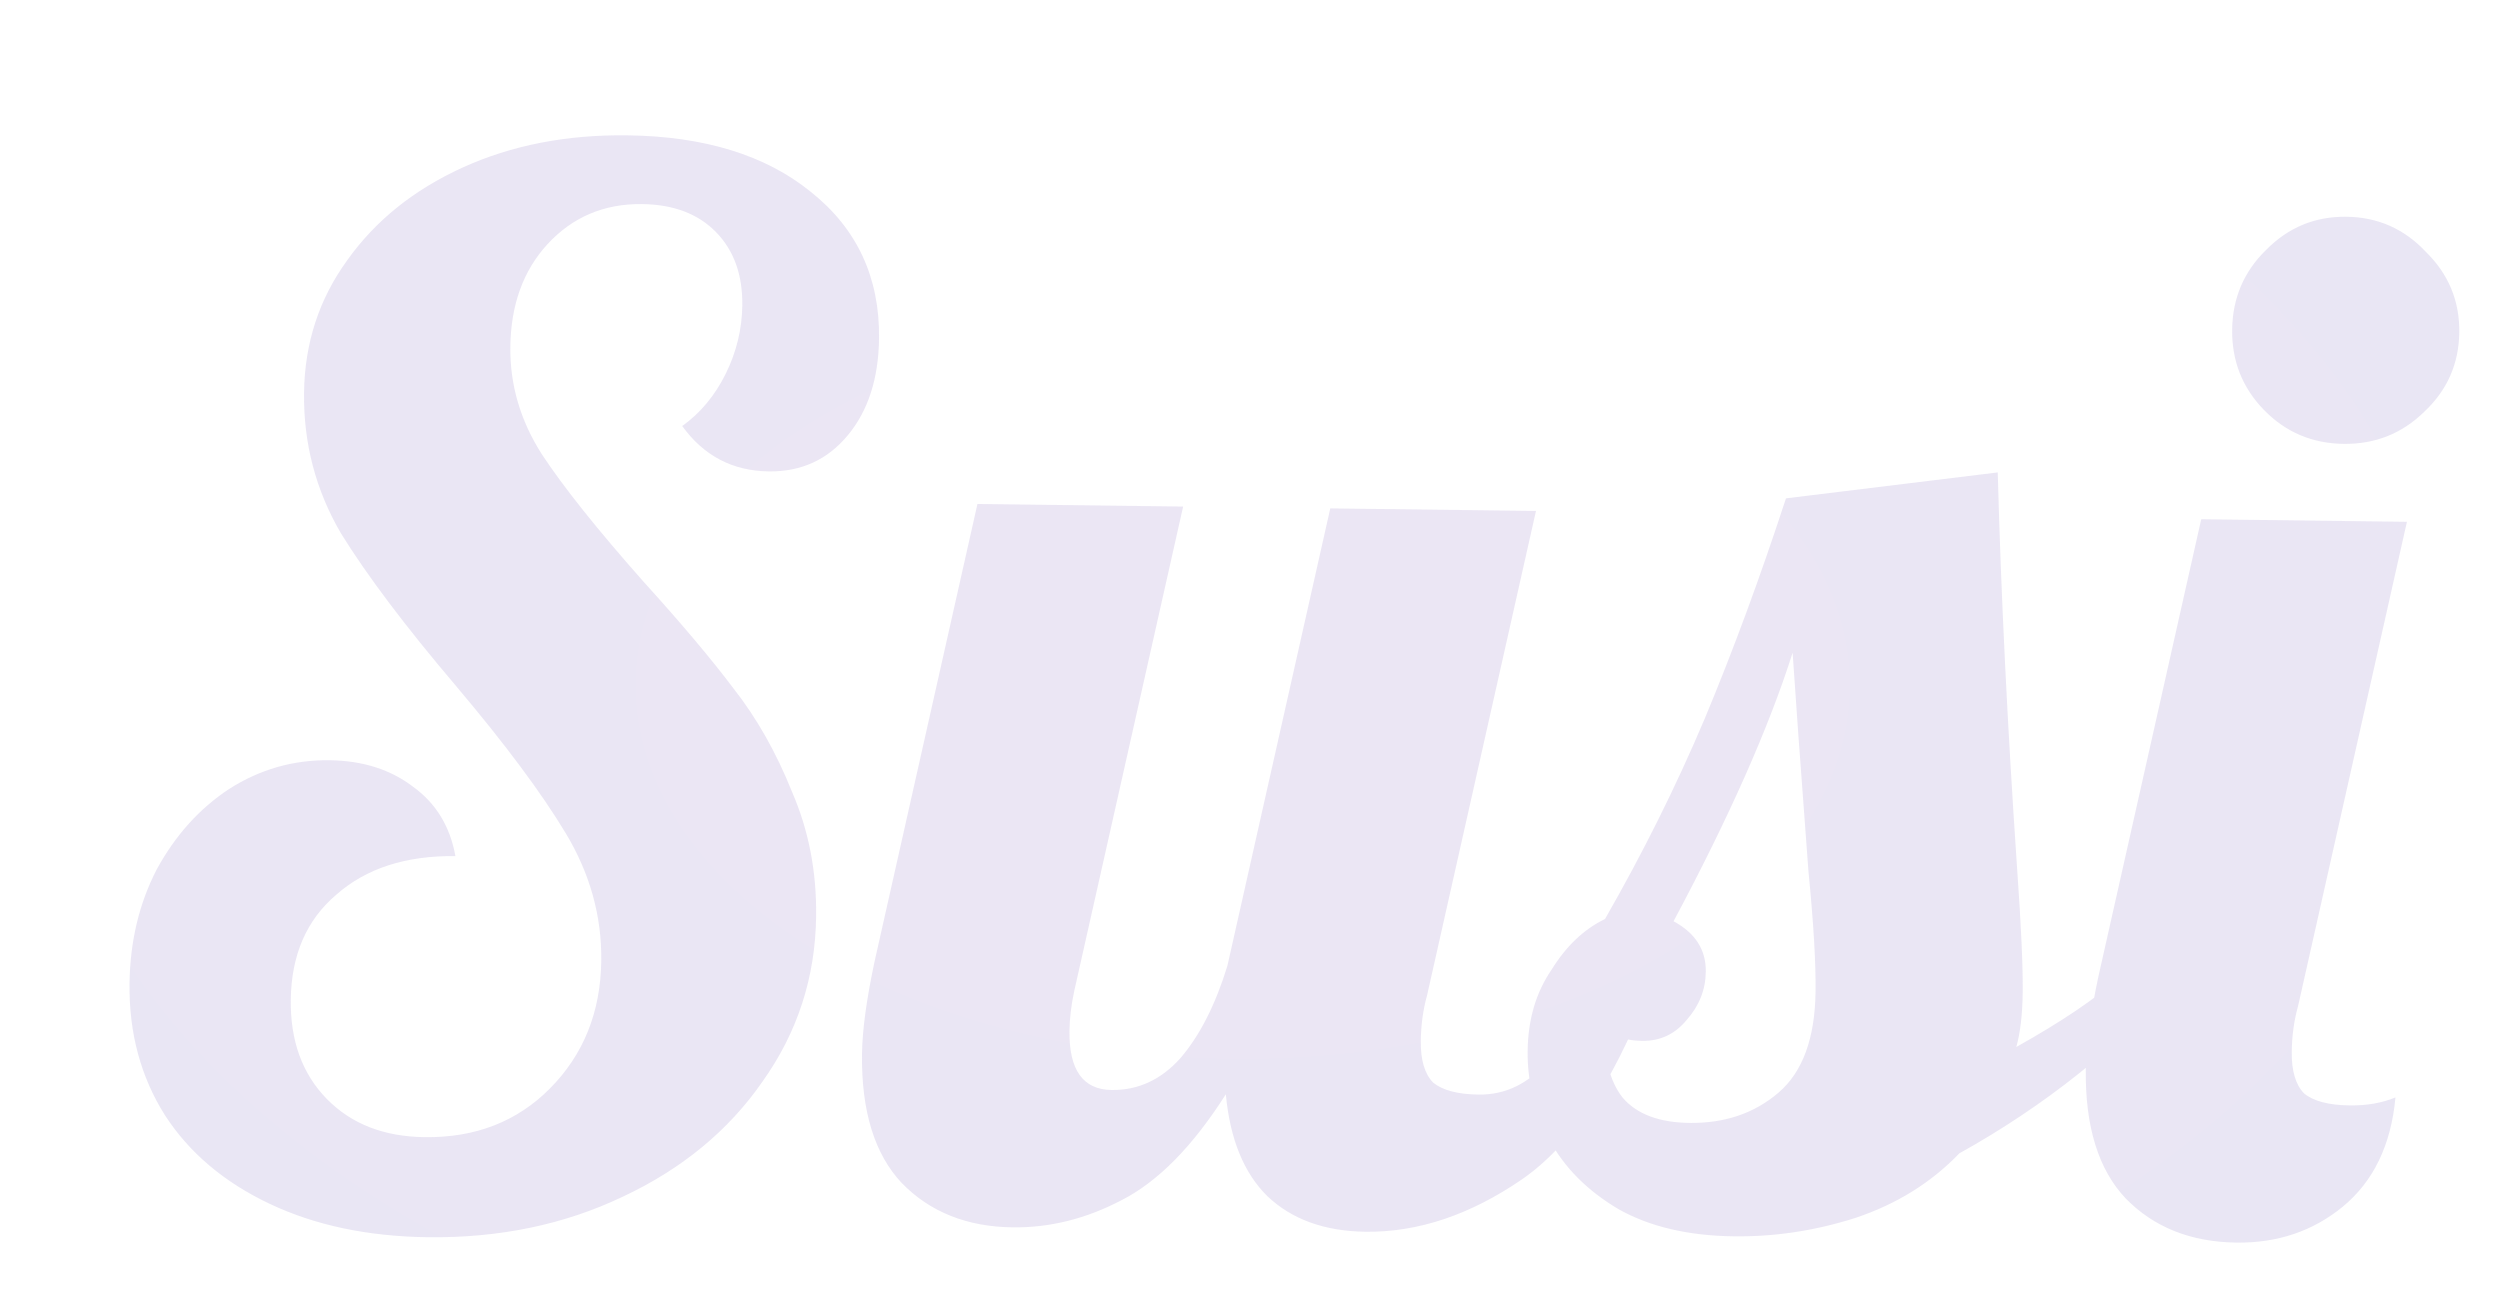 <svg width="126" height="65" viewBox="0 0 126 65" fill="none" xmlns="http://www.w3.org/2000/svg">
<g filter="url(#filter0_d)">
<path d="M15.562 56.356C12.539 56.318 9.881 55.757 7.591 54.672C5.3 53.588 3.542 52.102 2.318 50.214C1.094 48.279 0.497 46.063 0.528 43.568C0.555 41.456 1.01 39.541 1.896 37.824C2.829 36.108 4.046 34.755 5.547 33.765C7.095 32.776 8.781 32.293 10.605 32.316C12.285 32.337 13.695 32.787 14.837 33.665C15.978 34.495 16.684 35.656 16.953 37.148C14.458 37.117 12.457 37.764 10.953 39.089C9.449 40.366 8.683 42.133 8.655 44.389C8.629 46.453 9.232 48.116 10.465 49.38C11.697 50.643 13.345 51.288 15.409 51.313C17.953 51.345 20.051 50.531 21.704 48.872C23.405 47.165 24.272 45.015 24.304 42.423C24.332 40.168 23.735 38.024 22.512 35.993C21.29 33.961 19.448 31.49 16.988 28.579C14.433 25.571 12.497 23.003 11.18 20.874C9.911 18.698 9.292 16.338 9.324 13.795C9.355 11.299 10.079 9.076 11.495 7.125C12.912 5.127 14.851 3.567 17.314 2.445C19.776 1.324 22.543 0.782 25.614 0.821C29.502 0.869 32.587 1.819 34.868 3.672C37.197 5.525 38.342 7.988 38.304 11.059C38.279 13.075 37.755 14.701 36.731 15.936C35.708 17.172 34.38 17.779 32.748 17.759C30.924 17.736 29.47 16.974 28.384 15.472C29.305 14.812 30.036 13.933 30.577 12.835C31.119 11.738 31.397 10.589 31.412 9.389C31.431 7.854 30.991 6.624 30.09 5.701C29.189 4.777 27.947 4.306 26.363 4.286C24.444 4.262 22.851 4.938 21.586 6.315C20.369 7.644 19.748 9.364 19.721 11.476C19.698 13.396 20.227 15.203 21.31 16.896C22.394 18.542 24.095 20.675 26.415 23.296C28.309 25.384 29.823 27.179 30.956 28.681C32.137 30.184 33.124 31.924 33.915 33.903C34.755 35.833 35.161 37.926 35.133 40.182C35.095 43.254 34.196 46.027 32.437 48.501C30.726 50.976 28.374 52.915 25.38 54.318C22.435 55.721 19.162 56.401 15.562 56.356ZM45.041 55.859C42.737 55.83 40.874 55.087 39.453 53.629C38.079 52.172 37.41 50.003 37.445 47.123C37.46 45.924 37.672 44.366 38.08 42.451L43.263 19.402L53.63 19.531L48.142 43.944C47.989 44.663 47.908 45.334 47.901 45.958C47.876 47.925 48.584 48.918 50.024 48.936C51.368 48.953 52.526 48.415 53.5 47.323C54.474 46.183 55.262 44.633 55.862 42.672L61.046 19.623L71.413 19.752L65.924 44.166C65.724 44.883 65.618 45.65 65.608 46.466C65.596 47.426 65.803 48.125 66.23 48.562C66.705 48.952 67.47 49.154 68.526 49.167C69.87 49.183 71.029 48.622 72.004 47.482C73.026 46.342 73.837 44.816 74.437 42.904L77.46 42.941C75.62 48.103 73.368 51.603 70.705 53.442C68.091 55.234 65.464 56.113 62.824 56.08C60.76 56.054 59.111 55.458 57.878 54.29C56.692 53.124 55.993 51.411 55.782 49.152C54.117 51.771 52.367 53.55 50.531 54.487C48.743 55.425 46.913 55.882 45.041 55.859ZM81.39 56.311C79.086 56.283 77.148 55.827 75.575 54.943C74.002 54.011 72.84 52.845 72.09 51.443C71.34 49.994 70.974 48.501 70.993 46.965C71.013 45.381 71.414 44.018 72.197 42.876C72.931 41.685 73.83 40.832 74.893 40.317C76.806 36.981 78.48 33.617 79.915 30.227C81.35 26.789 82.716 23.085 84.013 19.117L94.686 17.81C94.85 23.956 95.175 30.609 95.662 37.768C95.866 40.65 95.96 42.74 95.944 44.036C95.93 45.139 95.823 46.05 95.622 46.768C97.894 45.5 99.637 44.322 100.85 43.233L103.874 43.27C100.758 46.784 97.049 49.738 92.747 52.132C91.336 53.603 89.595 54.685 87.522 55.38C85.498 56.026 83.454 56.337 81.39 56.311ZM79.157 50.595C80.933 50.617 82.427 50.108 83.64 49.067C84.853 48.026 85.475 46.329 85.504 43.978C85.522 42.538 85.403 40.52 85.147 37.925C84.735 32.447 84.469 28.772 84.348 26.898C83.149 30.675 81.149 35.187 78.347 40.432C79.444 41.022 79.986 41.869 79.972 42.973C79.961 43.885 79.638 44.697 79.005 45.409C78.421 46.122 77.672 46.472 76.76 46.461C75.752 46.448 75.108 46.128 74.828 45.501C74.806 47.229 75.127 48.505 75.788 49.329C76.498 50.154 77.621 50.576 79.157 50.595ZM112.118 16.371C110.534 16.351 109.197 15.783 108.107 14.665C107.017 13.547 106.481 12.196 106.501 10.613C106.521 9.029 107.089 7.692 108.207 6.601C109.325 5.463 110.676 4.904 112.26 4.924C113.844 4.943 115.181 5.536 116.271 6.702C117.409 7.82 117.968 9.171 117.948 10.755C117.928 12.339 117.336 13.676 116.17 14.765C115.052 15.855 113.702 16.391 112.118 16.371ZM106.72 56.627C104.416 56.598 102.553 55.855 101.131 54.397C99.757 52.94 99.088 50.771 99.124 47.892C99.139 46.692 99.351 45.134 99.759 43.219L104.942 20.17L115.309 20.299L109.821 44.712C109.62 45.43 109.514 46.197 109.504 47.013C109.492 47.973 109.699 48.671 110.126 49.109C110.601 49.499 111.367 49.7 112.423 49.713C113.287 49.724 114.056 49.59 114.732 49.31C114.51 51.707 113.623 53.544 112.071 54.821C110.568 56.051 108.784 56.653 106.72 56.627Z" fill="url(#paint0_angular)"/>
</g>
<defs>
<filter id="filter0_d" x="0.527" y="0.819" width="125.422" height="63.809" filterUnits="userSpaceOnUse" color-interpolation-filters="sRGB">
<feFlood flood-opacity="0" result="BackgroundImageFix"/>
<feColorMatrix in="SourceAlpha" type="matrix" values="0 0 0 0 0 0 0 0 0 0 0 0 0 0 0 0 0 0 127 0" result="hardAlpha"/>
<feOffset dx="6" dy="6"/>
<feGaussianBlur stdDeviation="1"/>
<feColorMatrix type="matrix" values="0 0 0 0 0.451 0 0 0 0 0.341 0 0 0 0 0.761 0 0 0 0.13 0"/>
<feBlend mode="normal" in2="BackgroundImageFix" result="effect1_dropShadow"/>
<feBlend mode="normal" in="SourceGraphic" in2="effect1_dropShadow" result="shape"/>
</filter>
<radialGradient id="paint0_angular" cx="0" cy="0" r="1" gradientUnits="userSpaceOnUse" gradientTransform="translate(56.629 28.506) rotate(90.713) scale(124.937 207.089)">
<stop stop-color="#E8E2F2" stop-opacity="0.86"/>
<stop offset="1" stop-color="#E0E0F3" stop-opacity="0.86"/>
</radialGradient>
</defs>
</svg>
